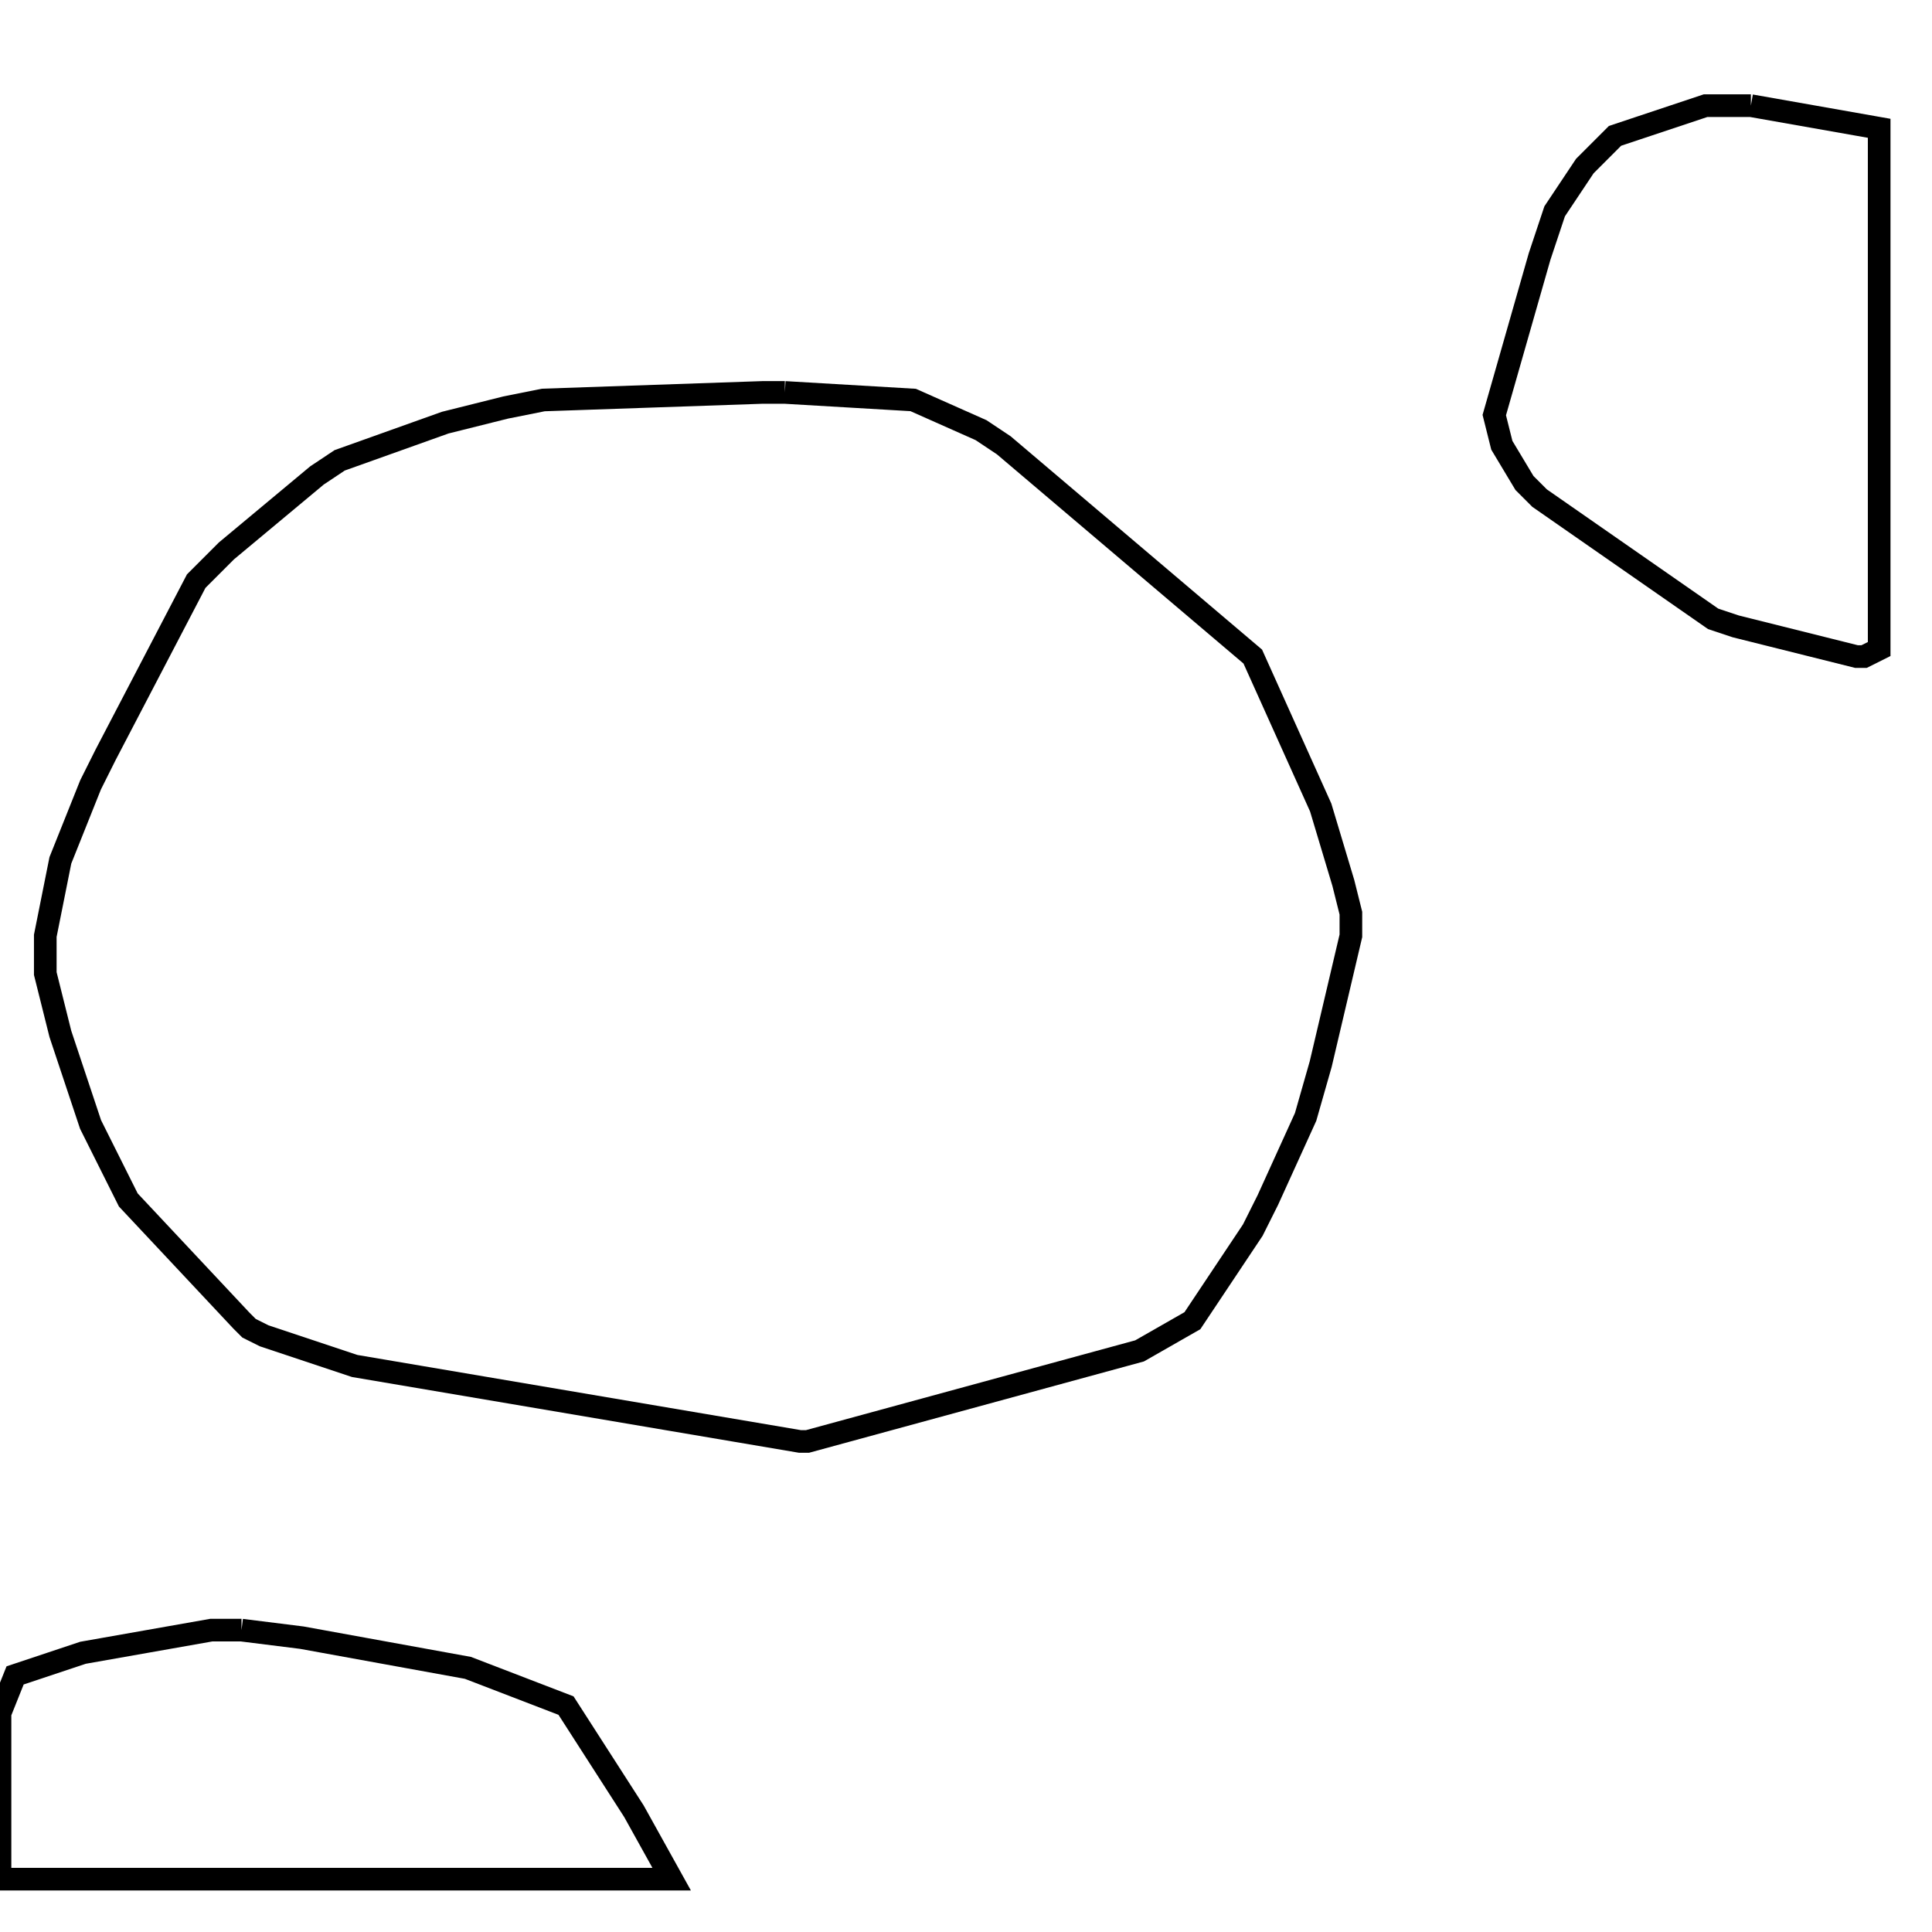 <svg width="256" height="256" xmlns="http://www.w3.org/2000/svg" fill-opacity="0" stroke="black" stroke-width="3" ><path d="M104 52 121 53 130 57 133 59 166 87 175 107 178 117 179 121 179 124 175 141 173 148 168 159 166 163 158 175 151 179 107 191 106 191 47 181 35 177 33 176 32 175 17 159 12 149 8 137 6 129 6 124 8 114 12 104 14 100 26 77 30 73 42 63 45 61 59 56 67 54 72 53 101 52 104 52 "/><path d="M232 14 249 17 249 86 247 87 246 87 230 83 227 82 204 66 202 64 199 59 198 55 204 34 206 28 210 22 214 18 226 14 232 14 "/><path d="M32 216 40 217 62 221 75 226 84 240 89 249 0 249 0 227 2 222 11 219 28 216 32 216 "/></svg>
